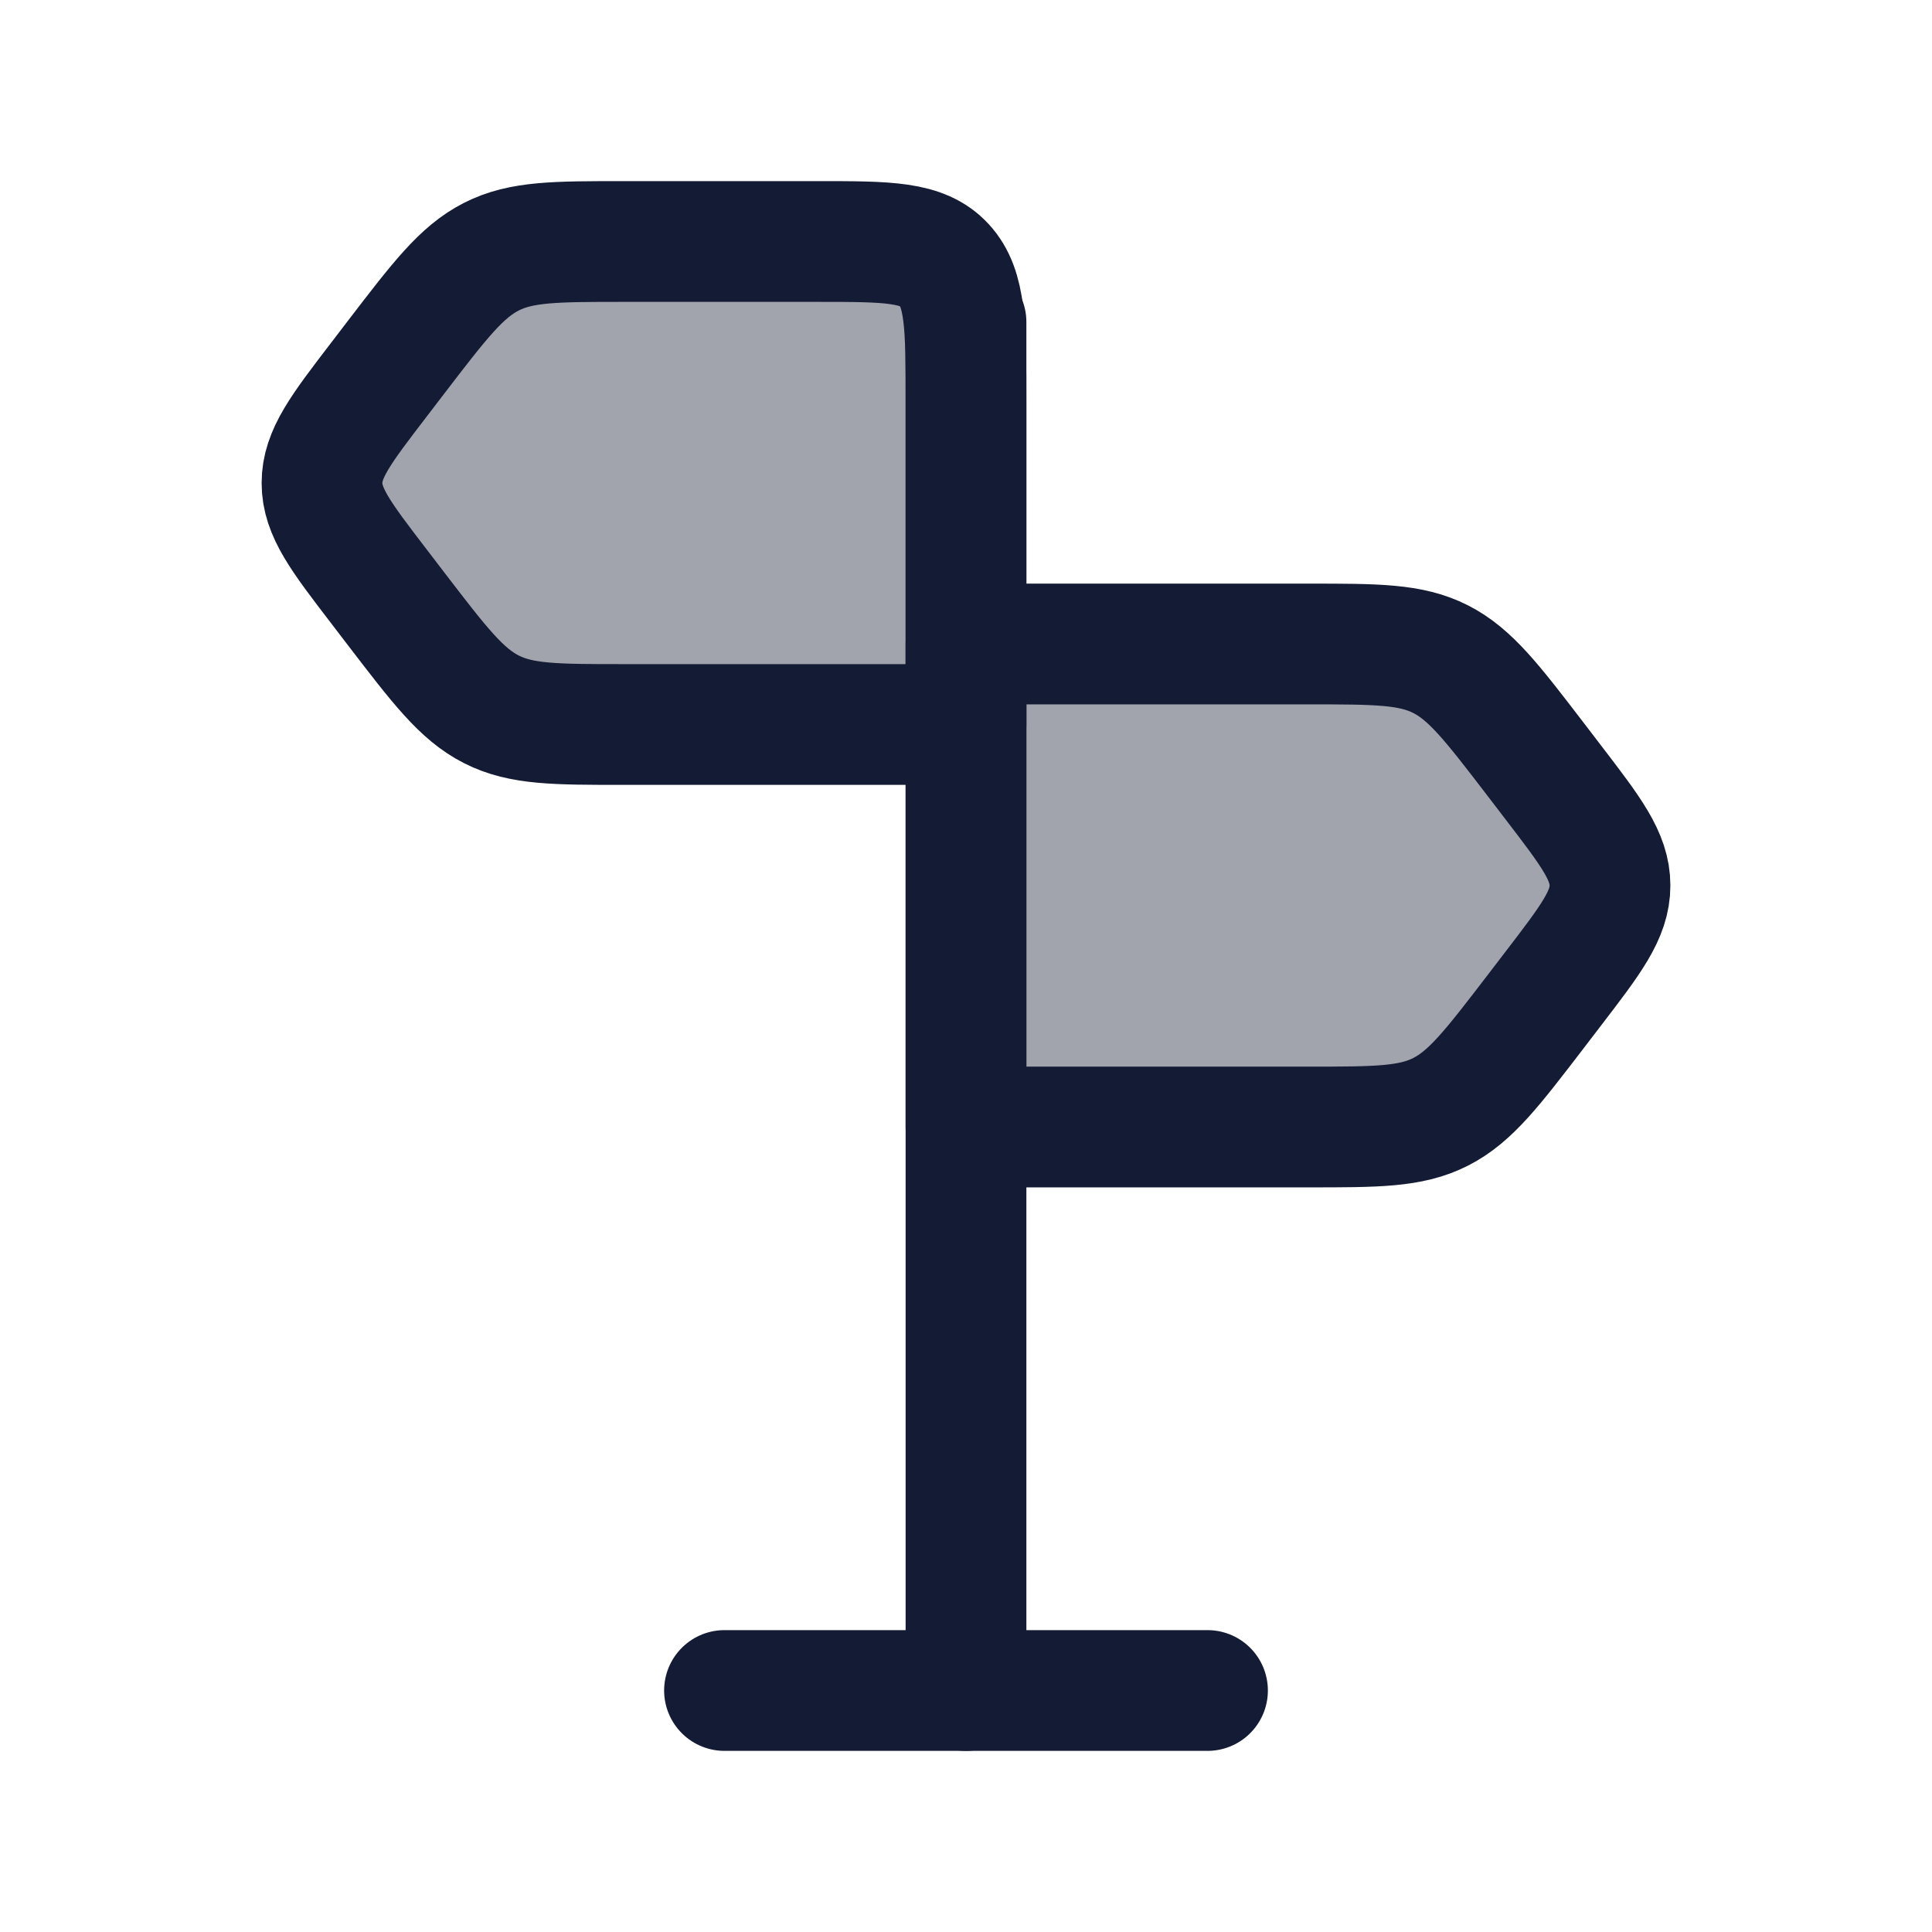 <svg width="24" height="24" viewBox="0 0 24 24" fill="none" xmlns="http://www.w3.org/2000/svg">
<path opacity="0.4" d="M4.919 4.439C5.461 3.732 5.732 3.378 6.103 3.189C6.474 3 6.898 3 7.745 3L10.161 3C11.028 3 11.461 3 11.731 3.293C12 3.586 12 4.057 12 5V9H7.745C6.898 9 6.474 9 6.103 8.811C5.732 8.622 5.461 8.268 4.919 7.561L4.704 7.28C4.235 6.668 4 6.362 4 6C4 5.638 4.235 5.332 4.704 4.72L4.919 4.439Z" fill="#141B34"/>
<path d="M4.919 4.439C5.461 3.732 5.732 3.378 6.103 3.189C6.474 3 6.898 3 7.745 3H10.161C11.028 3 11.461 3 11.731 3.293C12 3.586 12 4.057 12 5V9H7.745C6.898 9 6.474 9 6.103 8.811C5.732 8.622 5.461 8.268 4.919 7.561L4.704 7.28C4.235 6.668 4 6.362 4 6C4 5.638 4.235 5.332 4.704 4.72L4.919 4.439Z" stroke="#141B34" stroke-width="1.5" stroke-linecap="round" stroke-linejoin="round"/>
<path opacity="0.4" d="M19.081 9.439C18.539 8.732 18.268 8.378 17.897 8.189C17.526 8 17.102 8 16.255 8H12V14H16.255C17.102 14 17.526 14 17.897 13.811C18.268 13.622 18.539 13.268 19.081 12.561L19.296 12.28C19.765 11.668 20 11.362 20 11C20 10.638 19.765 10.332 19.296 9.72L19.081 9.439Z" fill="#141B34"/>
<path d="M19.081 9.439C18.539 8.732 18.268 8.378 17.897 8.189C17.526 8 17.102 8 16.255 8L12 8V14H16.255C17.102 14 17.526 14 17.897 13.811C18.268 13.622 18.539 13.268 19.081 12.561L19.296 12.28C19.765 11.668 20 11.362 20 11C20 10.638 19.765 10.332 19.296 9.72L19.081 9.439Z" stroke="#141B34" stroke-width="1.5" stroke-linecap="round" stroke-linejoin="round"/>
<path d="M12 21L12 4" stroke="#141B34" stroke-width="1.5" stroke-linecap="round" stroke-linejoin="round"/>
<path d="M9 21H15" stroke="#141B34" stroke-width="1.5" stroke-linecap="round" stroke-linejoin="round"/>
</svg>
